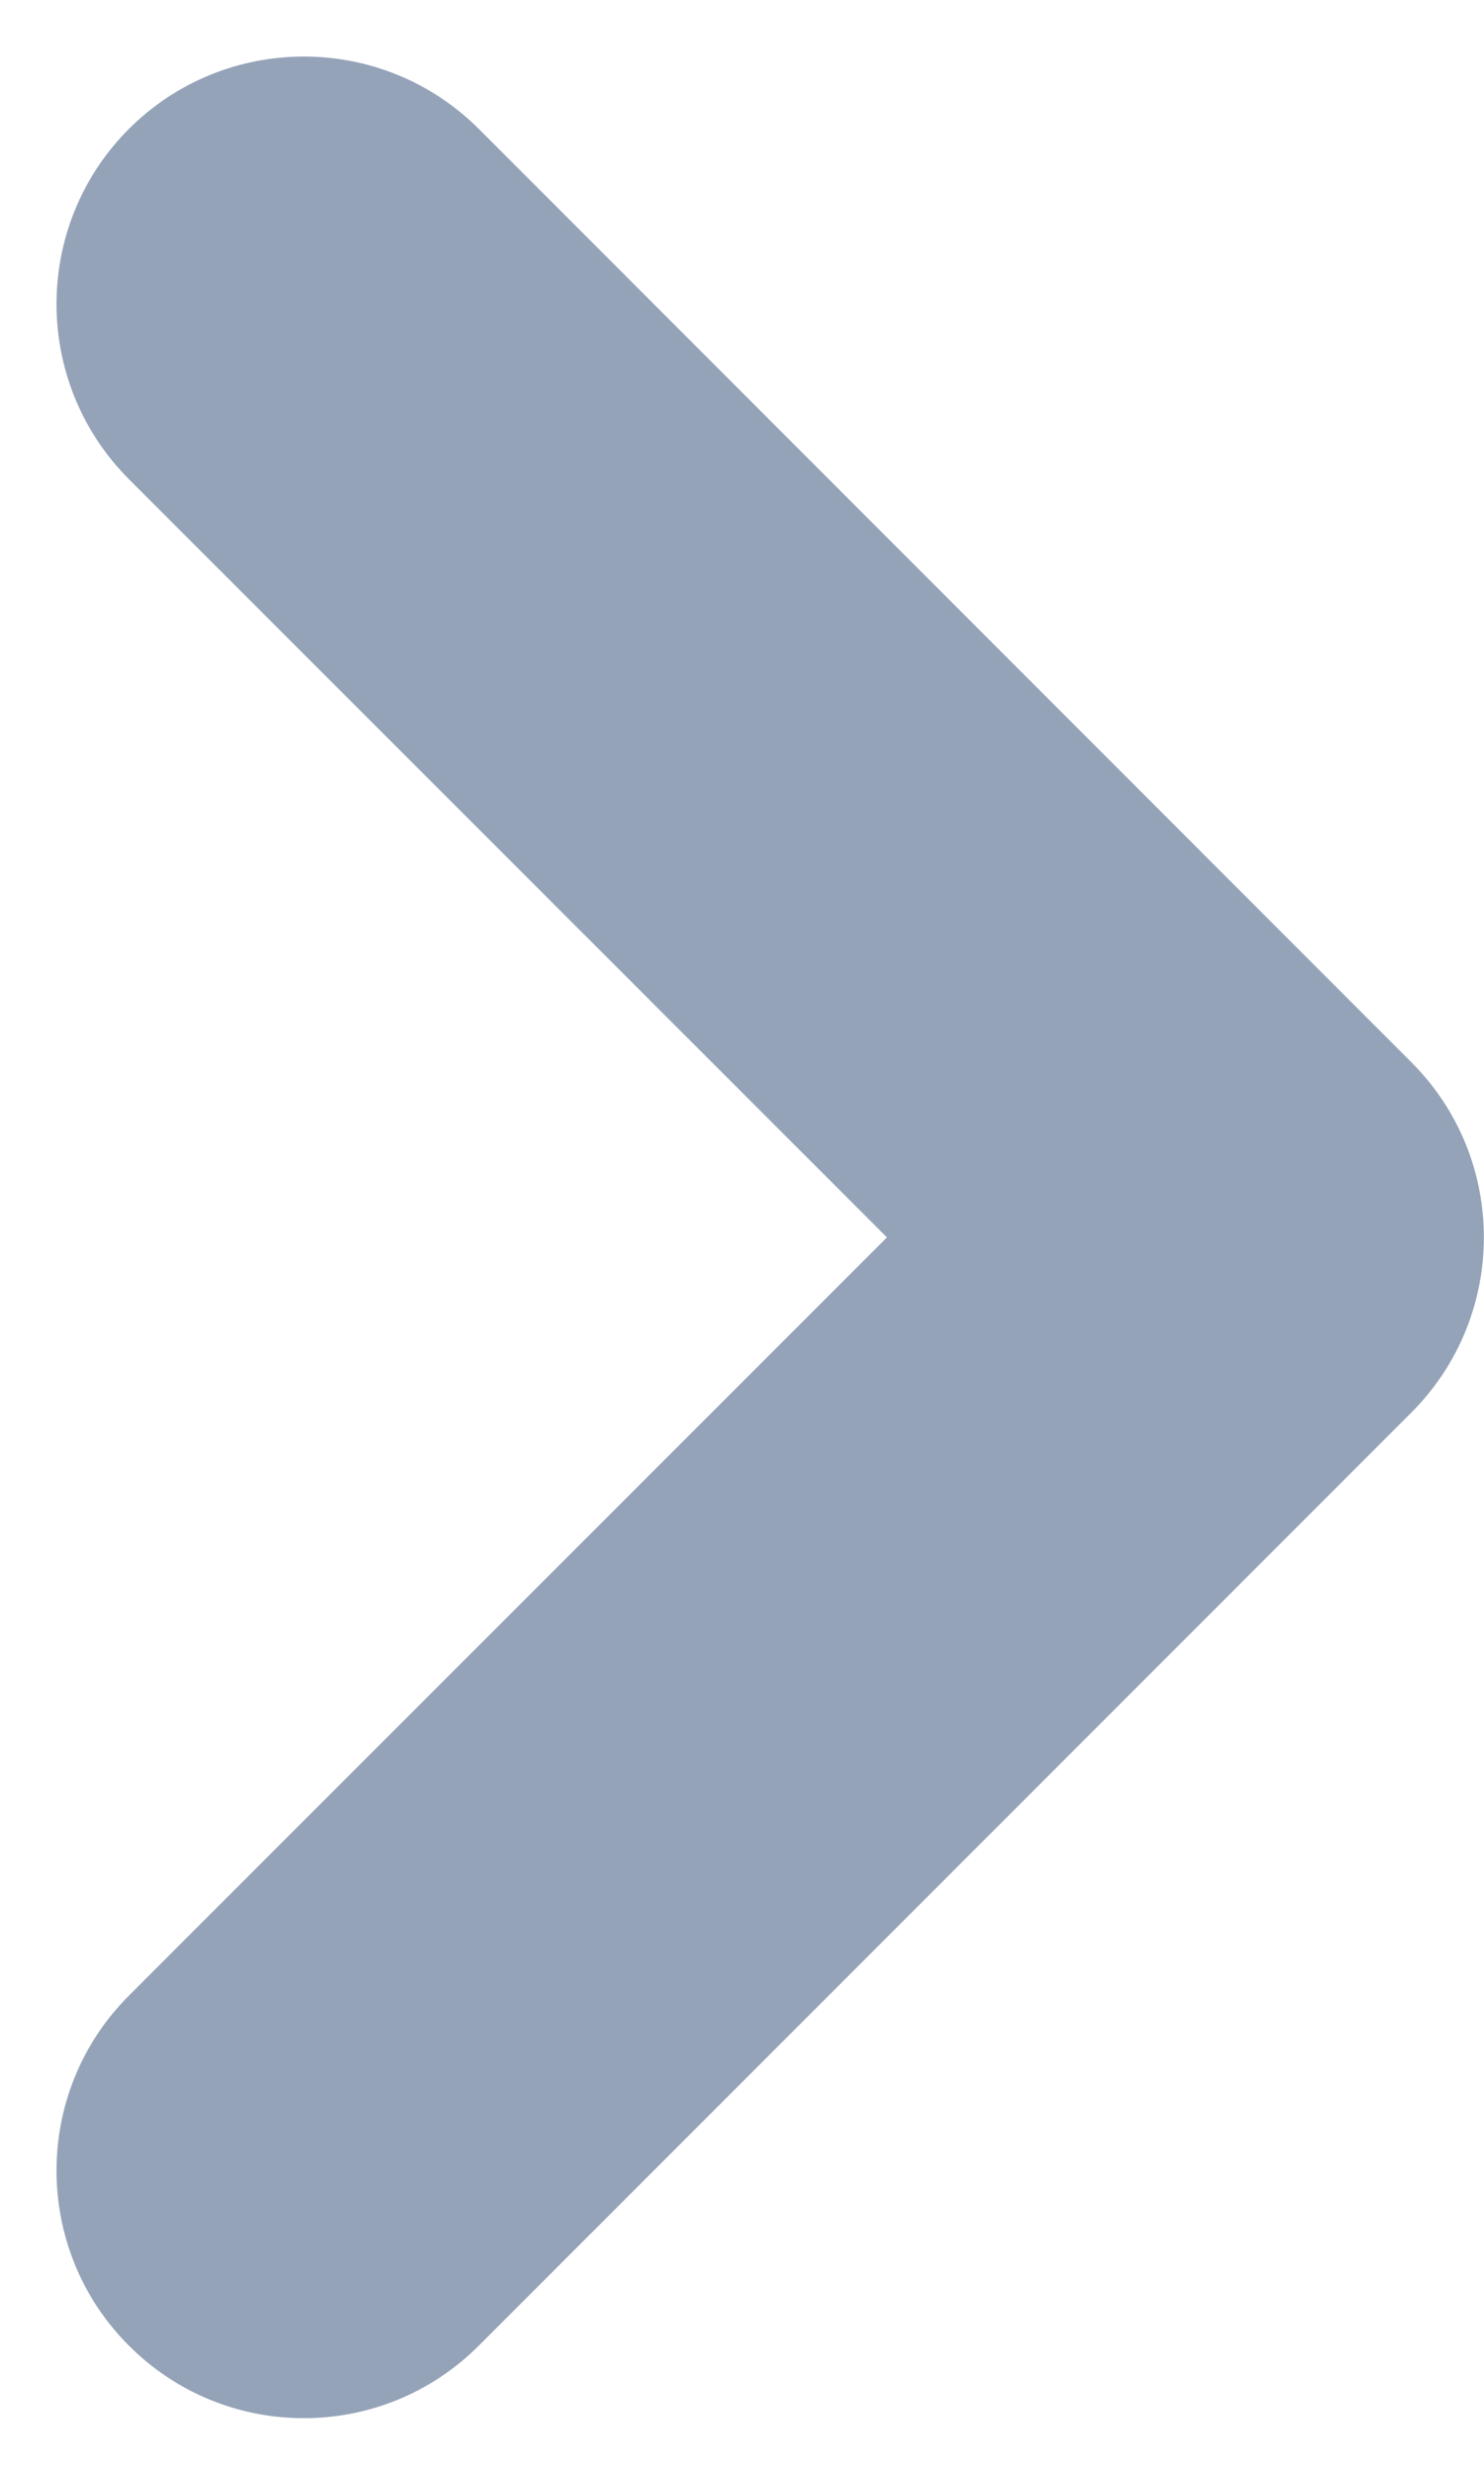 <svg width="6" height="10" viewBox="0 0 6 10" fill="none" xmlns="http://www.w3.org/2000/svg">
<path fill-rule="evenodd" clip-rule="evenodd" d="M5.707 4.293C6.097 4.683 6.097 5.316 5.707 5.707L1.936 9.478C1.545 9.869 0.912 9.869 0.521 9.478C0.131 9.088 0.131 8.454 0.521 8.064L3.586 5L0.521 1.936C0.131 1.545 0.131 0.912 0.521 0.521C0.912 0.131 1.545 0.131 1.936 0.521L5.707 4.293Z" fill="#94A3B8"/>
</svg>
